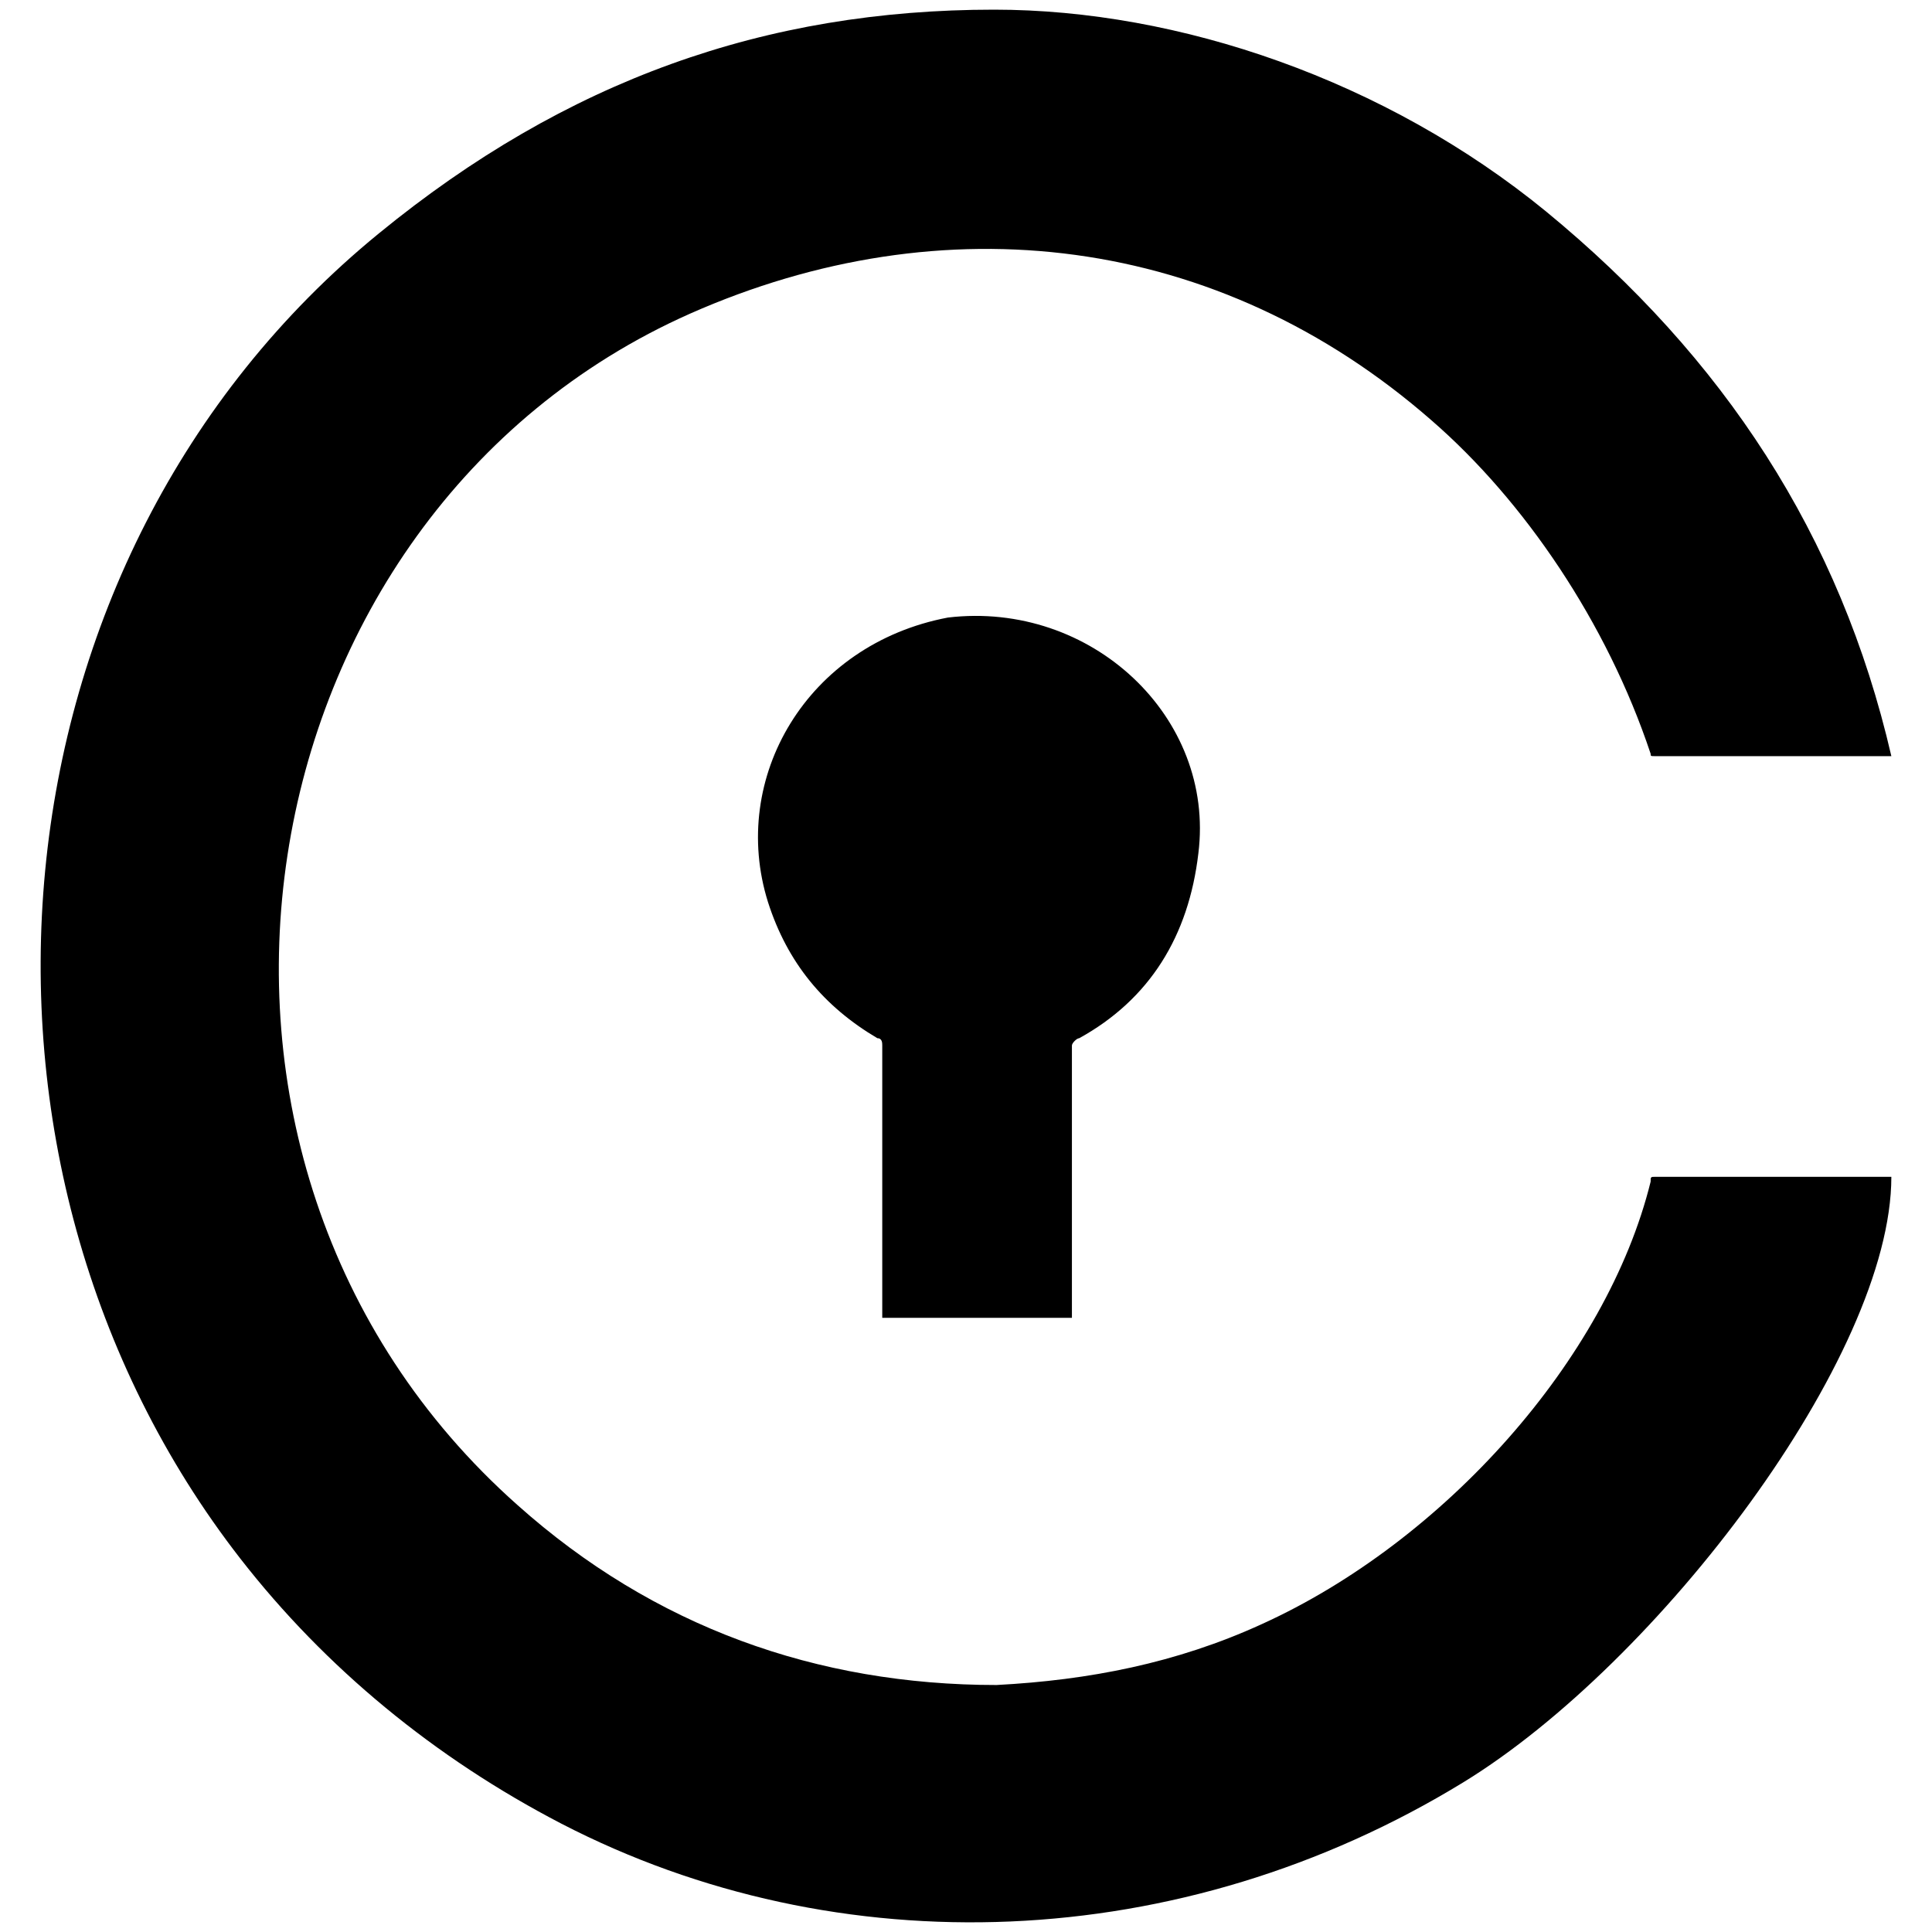 <svg xmlns="http://www.w3.org/2000/svg" width="1000" height="1000">
  <path d="M124.388 806.714C-34.192 602.824-10.28 289.44 196.127 120.79 293.037 41.5 396.241 5 514.547 5 610.2 5 717.178 41.499 800.244 109.462c91.877 75.515 152.288 167.39 178.718 281.921H856.88c-2.517 0-2.517 0-2.517-1.258-22.654-67.963-65.446-130.892-113.272-172.425-110.755-96.91-252.974-113.272-383.866-55.378-235.354 104.462-290.731 437.985-89.359 616.703 70.48 62.93 154.805 93.135 247.94 93.135 47.826-2.517 93.135-11.327 137.185-31.464 94.393-42.792 178.718-137.185 201.372-229.061 0-2.518 0-2.518 2.517-2.518h122.082c0 93.135-120.823 251.716-221.51 313.386-145.994 89.36-323.454 95.652-466.932 21.396-65.446-33.982-122.082-80.549-166.132-137.185zM397.5 466.898c-20.138-64.187 20.137-133.41 93.134-147.254 74.256-8.81 138.444 51.602 129.634 122.083-5.035 42.791-25.172 75.514-61.67 95.651-1.26 0-3.776 2.518-3.776 3.776v140.96h-98.17v-140.96c0-1.258 0-3.776-2.516-3.776-27.69-16.361-46.568-39.015-56.636-70.48z" style="fill:#000;fill-opacity:1;fill-rule:nonzero;stroke:none;"/>
</svg>
